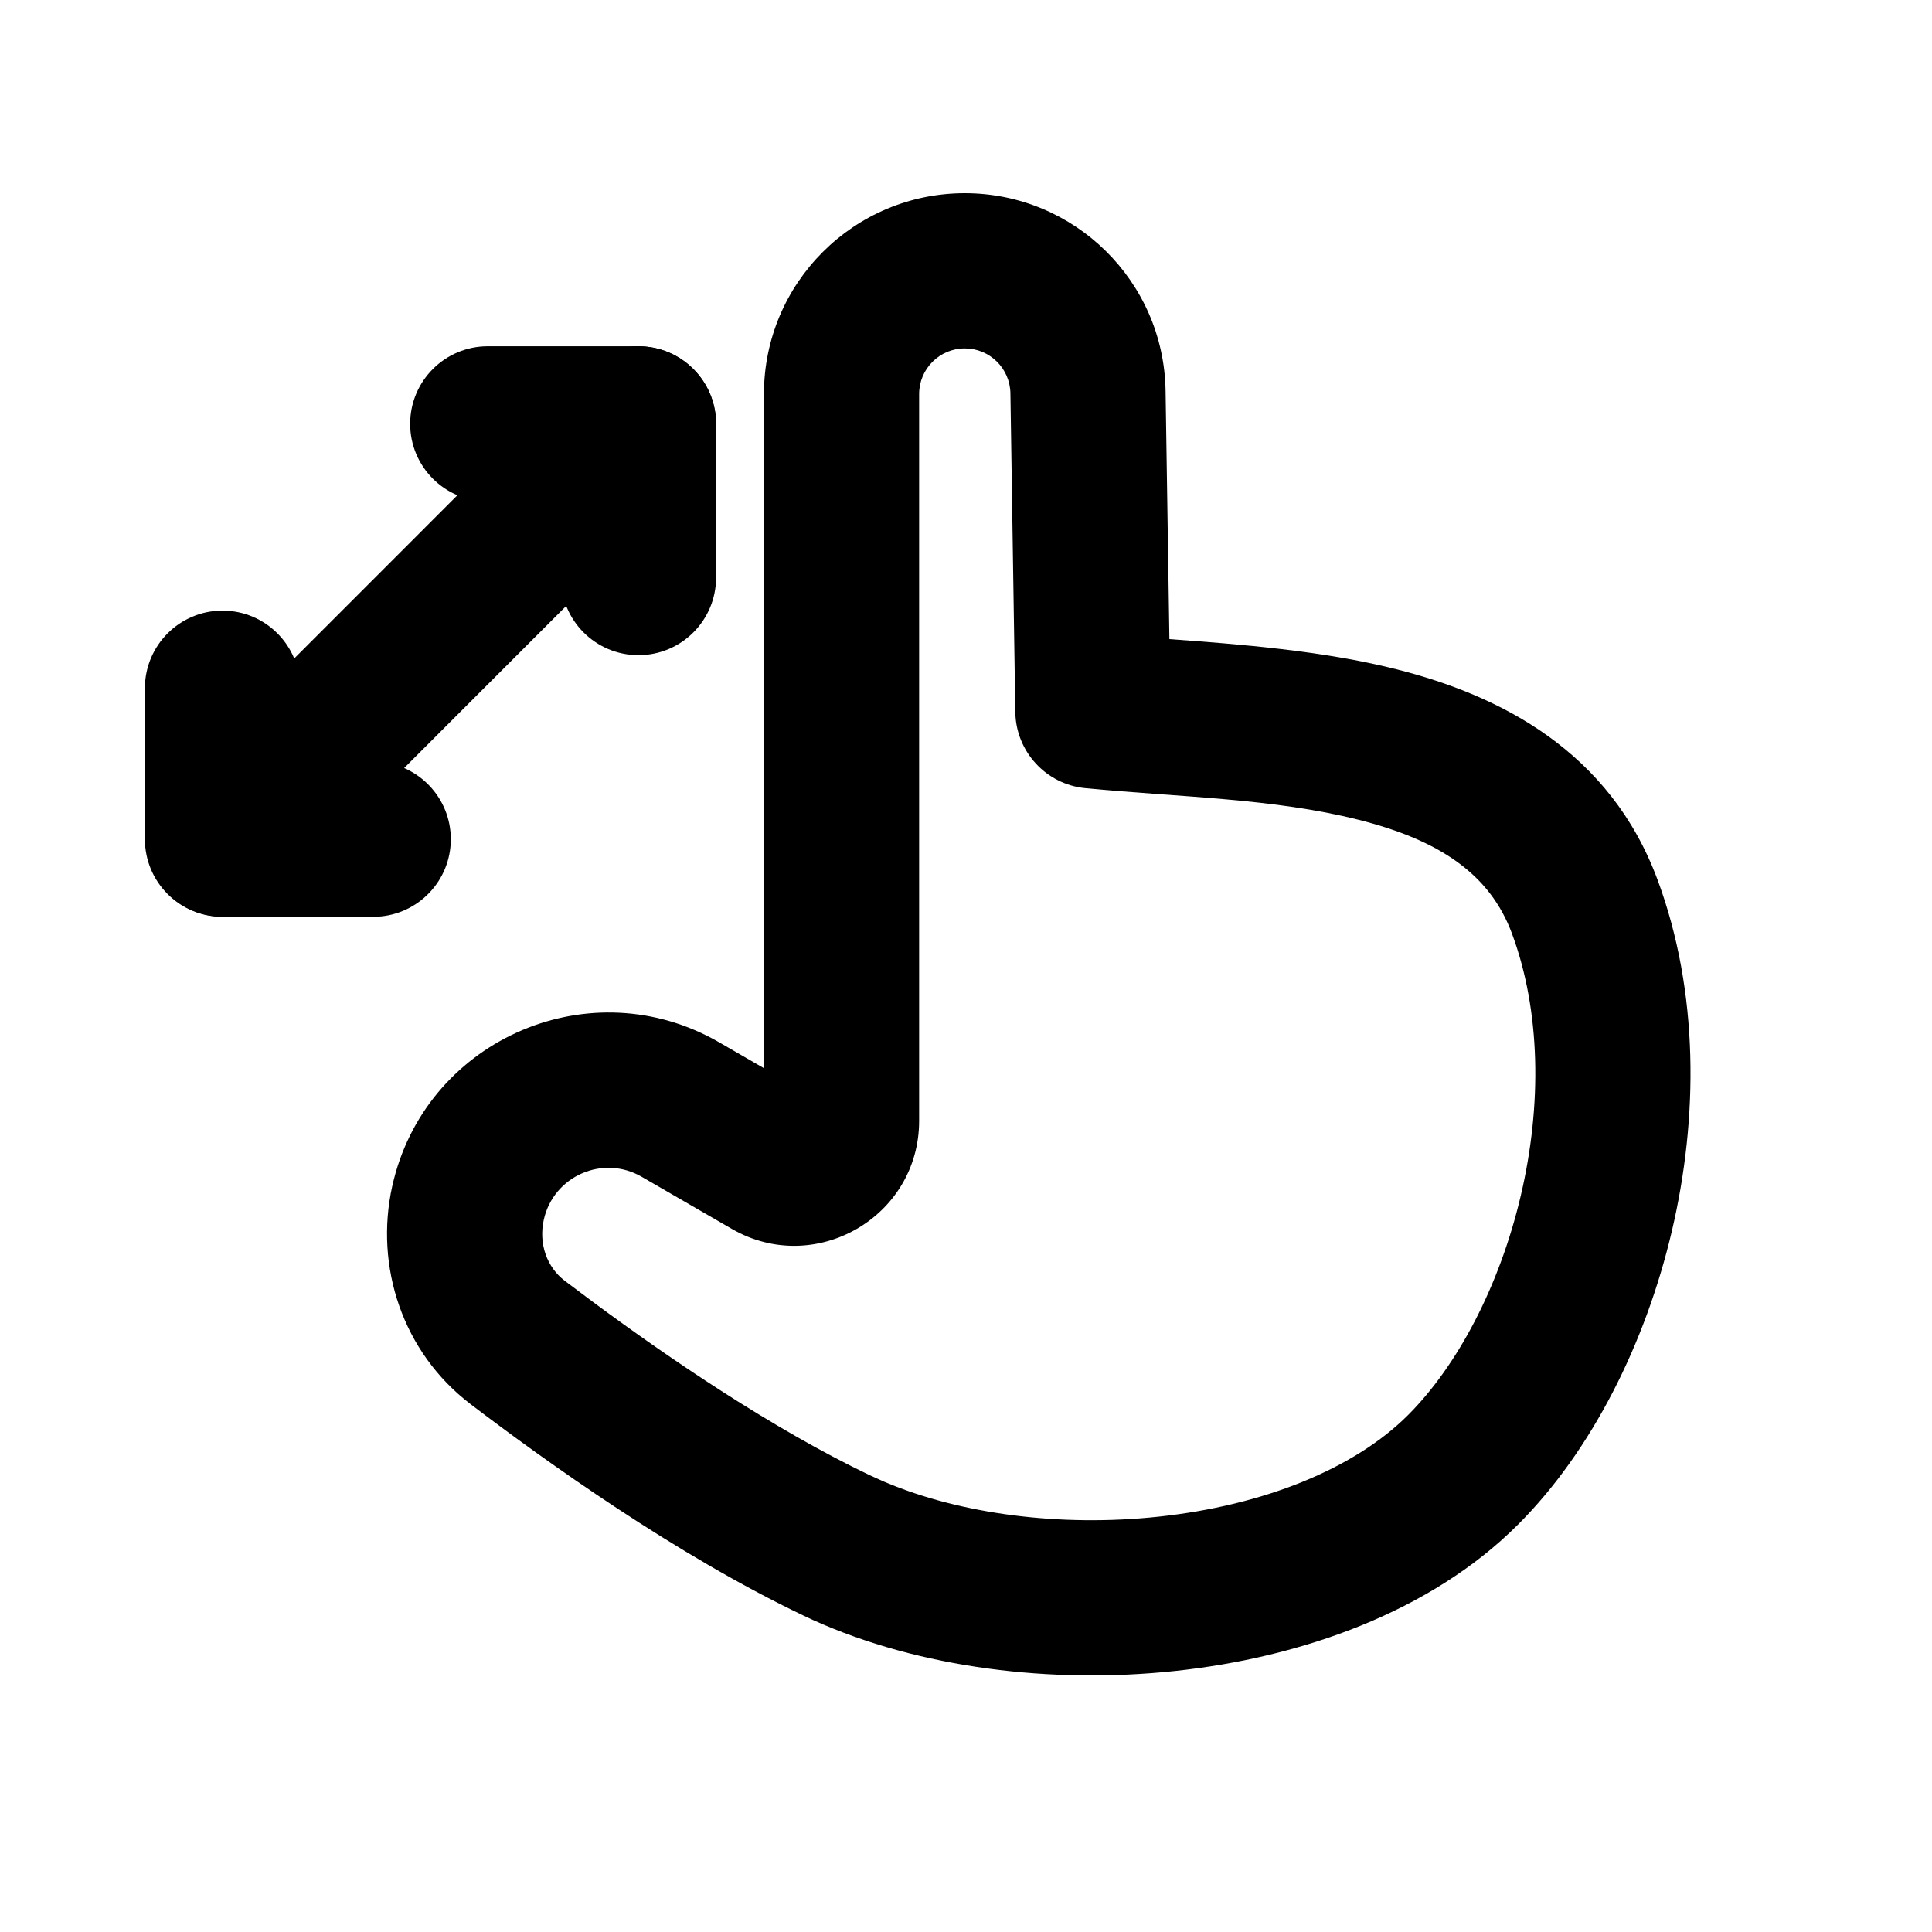 <svg width="80" height="80" viewBox="0 0 80 80" fill="none" xmlns="http://www.w3.org/2000/svg">
<path d="M24.166 15.28C25.42 14.025 27.454 14.025 28.709 15.279C29.964 16.534 29.965 18.569 28.71 19.824L11.518 37.022C10.263 38.277 8.228 38.277 6.973 37.022C5.718 35.767 5.717 33.733 6.972 32.478L24.166 15.28Z" fill="black"/>
<path d="M23.225 23.916V20.764H20.198C18.423 20.764 16.984 19.326 16.984 17.551C16.984 15.776 18.423 14.338 20.198 14.338H26.438C28.212 14.338 29.651 15.776 29.651 17.551V23.916C29.651 25.69 28.212 27.129 26.438 27.129C24.663 27.129 23.225 25.69 23.225 23.916Z" fill="black"/>
<path d="M6 28.497C6 26.723 7.439 25.284 9.213 25.284C10.988 25.284 12.427 26.723 12.427 28.497V31.537H15.454L15.619 31.541C17.317 31.627 18.667 33.031 18.667 34.75C18.667 36.469 17.317 37.873 15.619 37.959L15.454 37.963H9.213C7.439 37.963 6 36.525 6 34.75V28.497Z" fill="black"/>
<path d="M39.949 8C44.492 8 48.196 11.644 48.264 16.19L48.422 26.465C51.312 26.674 54.768 26.942 57.82 27.712C62.134 28.799 66.664 31.108 68.636 36.432C70.359 41.08 70.325 46.301 69.229 50.972C68.136 55.63 65.909 60.079 62.85 63.137L62.849 63.136C59.236 66.751 53.88 68.635 48.651 69.192C43.555 69.736 38.095 69.078 33.667 67.082L33.243 66.884C28.002 64.381 22.618 60.528 19.485 58.143L19.481 58.139C16.666 55.99 15.505 52.44 16.243 49.111L16.244 49.109C17.569 43.161 24.203 40.157 29.526 43.019L29.779 43.16L29.78 43.161L31.633 44.231V16.316C31.633 11.723 35.356 8 39.949 8ZM38.059 46.412C38.059 50.39 33.752 52.874 30.308 50.889L30.305 50.887L26.564 48.724C24.962 47.801 22.92 48.696 22.517 50.506C22.293 51.519 22.66 52.479 23.377 53.029L24.607 53.951C27.666 56.214 31.967 59.153 36.013 61.085L36.631 61.363C39.785 62.7 43.914 63.235 47.969 62.802C52.326 62.338 56.084 60.816 58.306 58.593C60.34 56.559 62.09 53.27 62.973 49.505C63.853 45.752 63.795 41.862 62.61 38.666V38.664C61.696 36.195 59.612 34.791 56.249 33.944C52.725 33.055 48.885 33.014 44.947 32.637C43.318 32.481 42.067 31.125 42.042 29.488L41.839 16.288C41.823 15.256 40.983 14.427 39.949 14.427C38.905 14.427 38.06 15.273 38.059 16.316V46.412Z" fill="black"/>
</svg>
